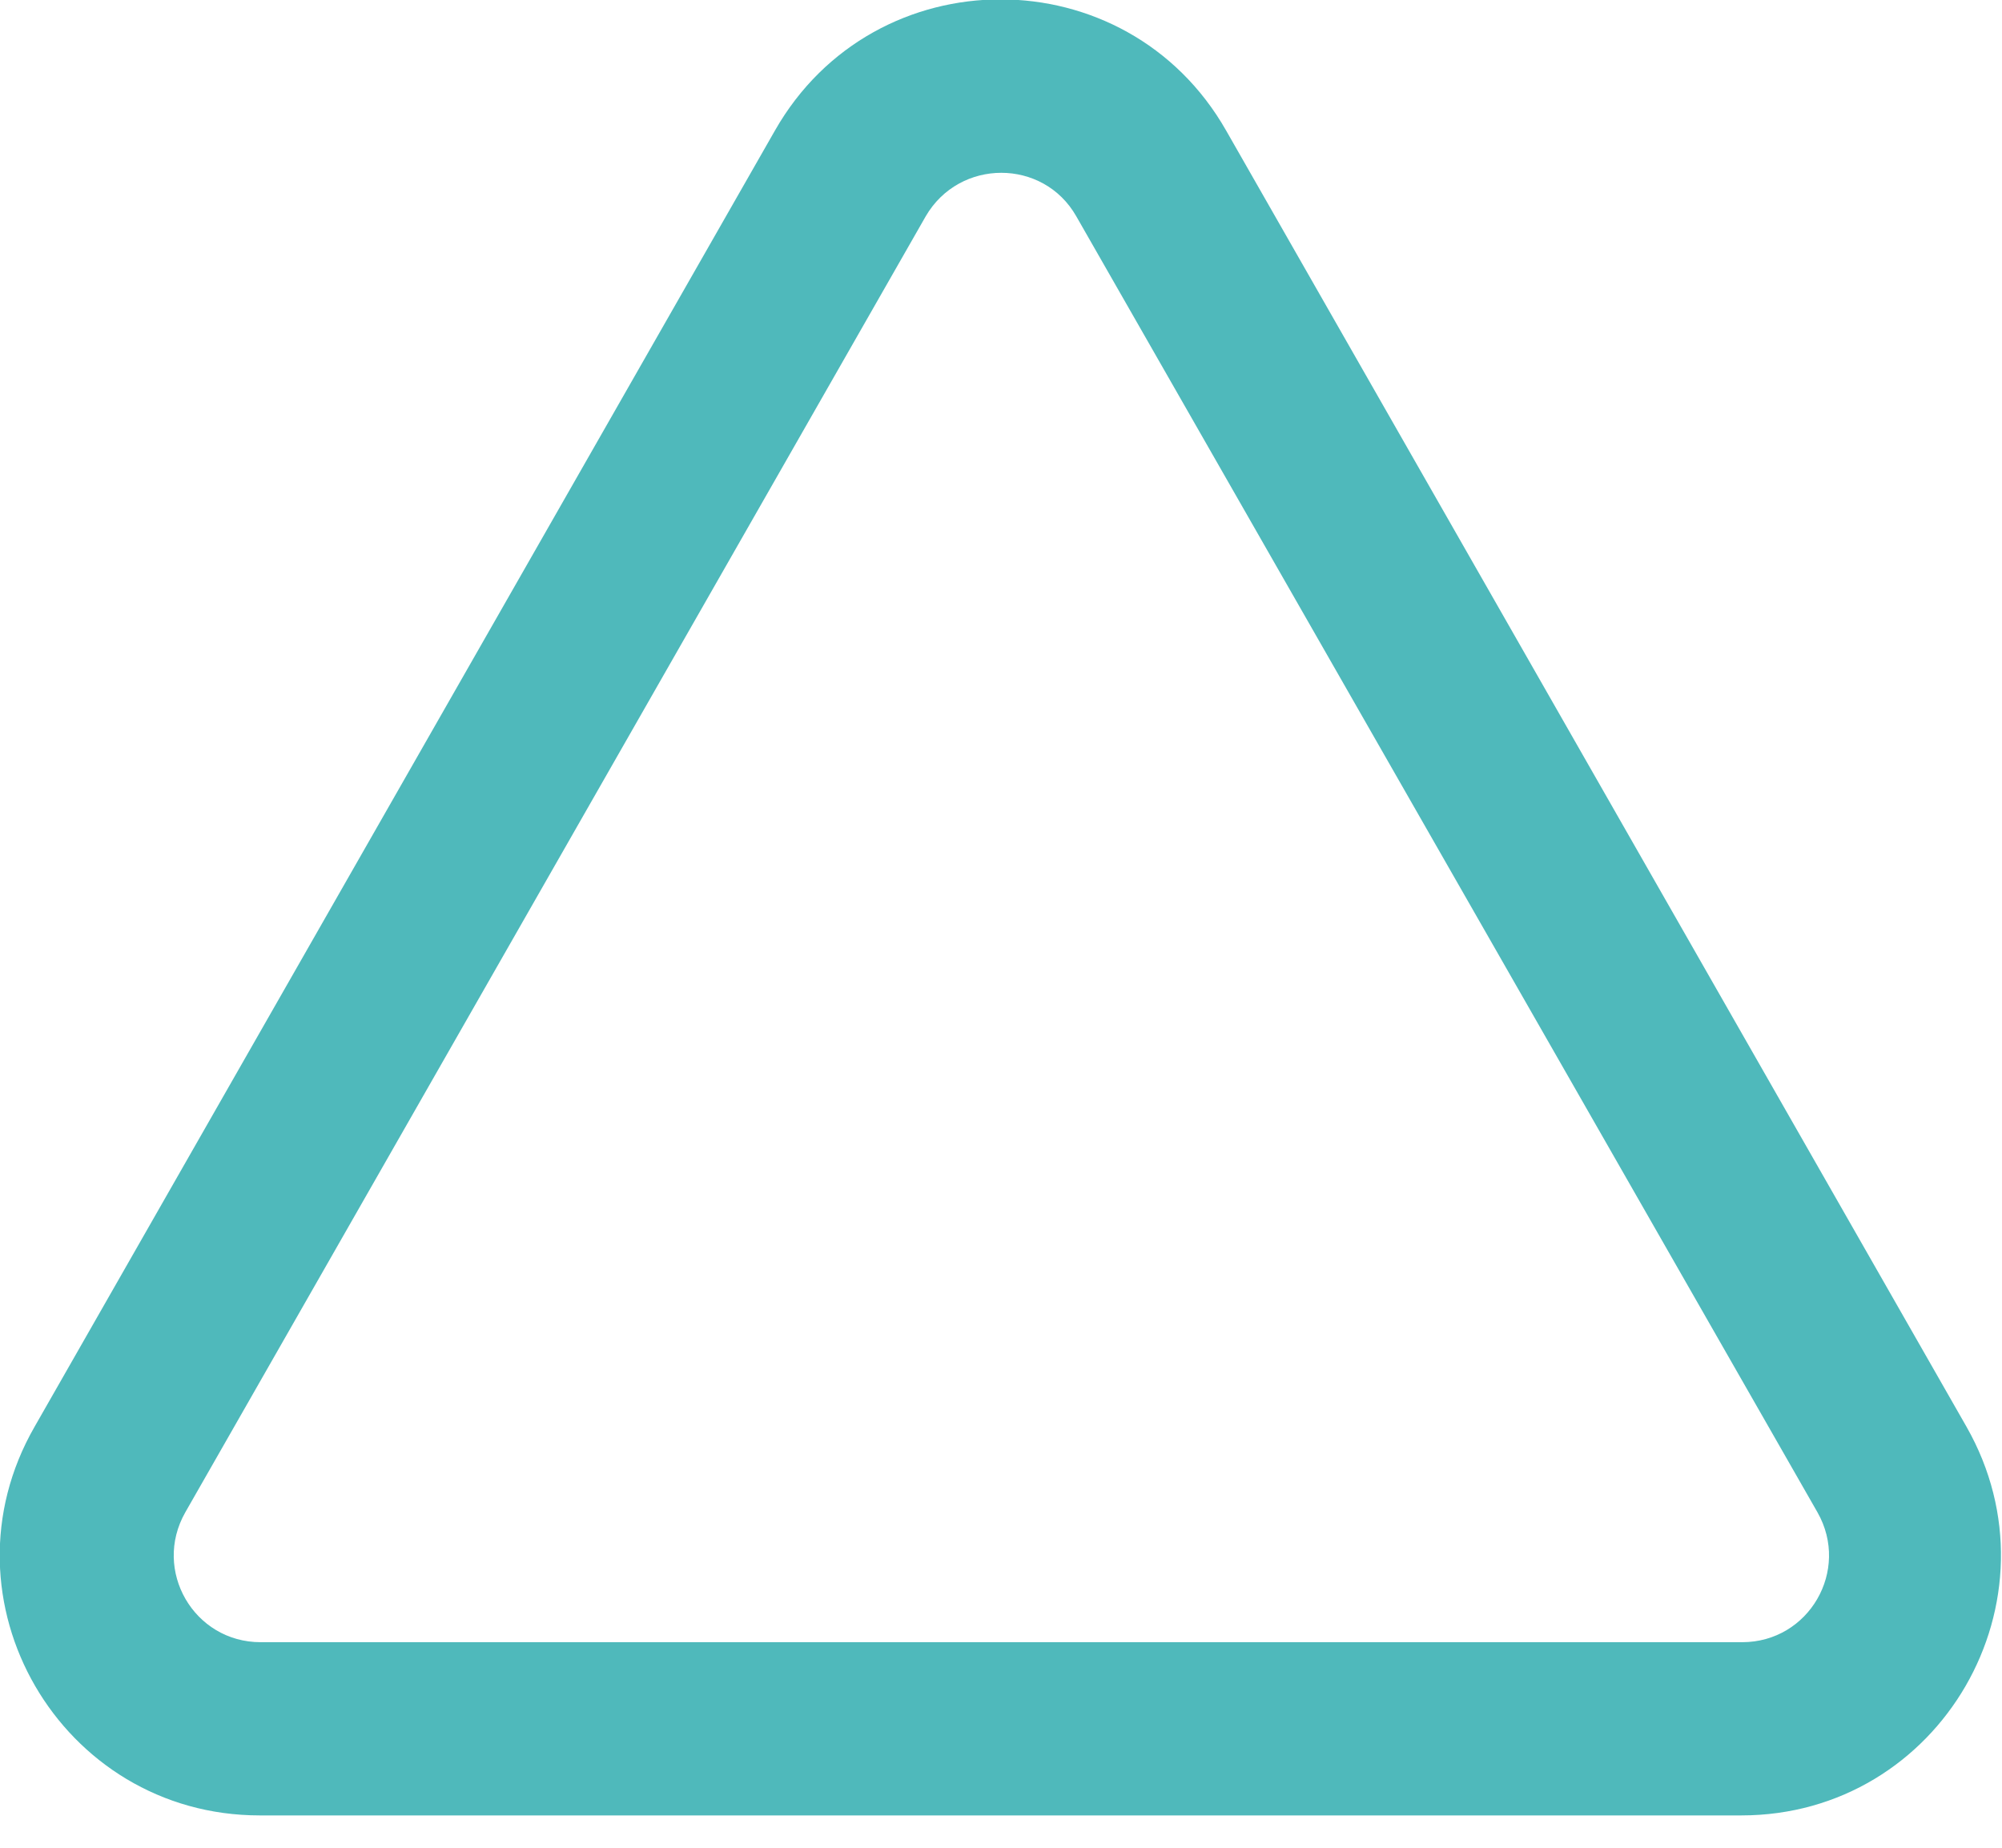 <svg width="13" height="12" viewBox="0 0 13 12" fill="none" xmlns="http://www.w3.org/2000/svg">
<path fill-rule="evenodd" clip-rule="evenodd" d="M5.032 0.848C5.679 -0.288 7.315 -0.288 7.962 0.848L12.769 9.265C13.41 10.39 12.601 11.79 11.307 11.79H1.687C0.393 11.79 -0.422 10.39 0.225 9.265L5.032 0.848ZM6.989 1.405C6.775 1.028 6.23 1.028 6.011 1.405L1.203 9.822C0.989 10.199 1.259 10.665 1.692 10.665H11.313C11.746 10.665 12.016 10.199 11.802 9.822L6.989 1.405Z" fill="#4FB9BB"/>
</svg>
